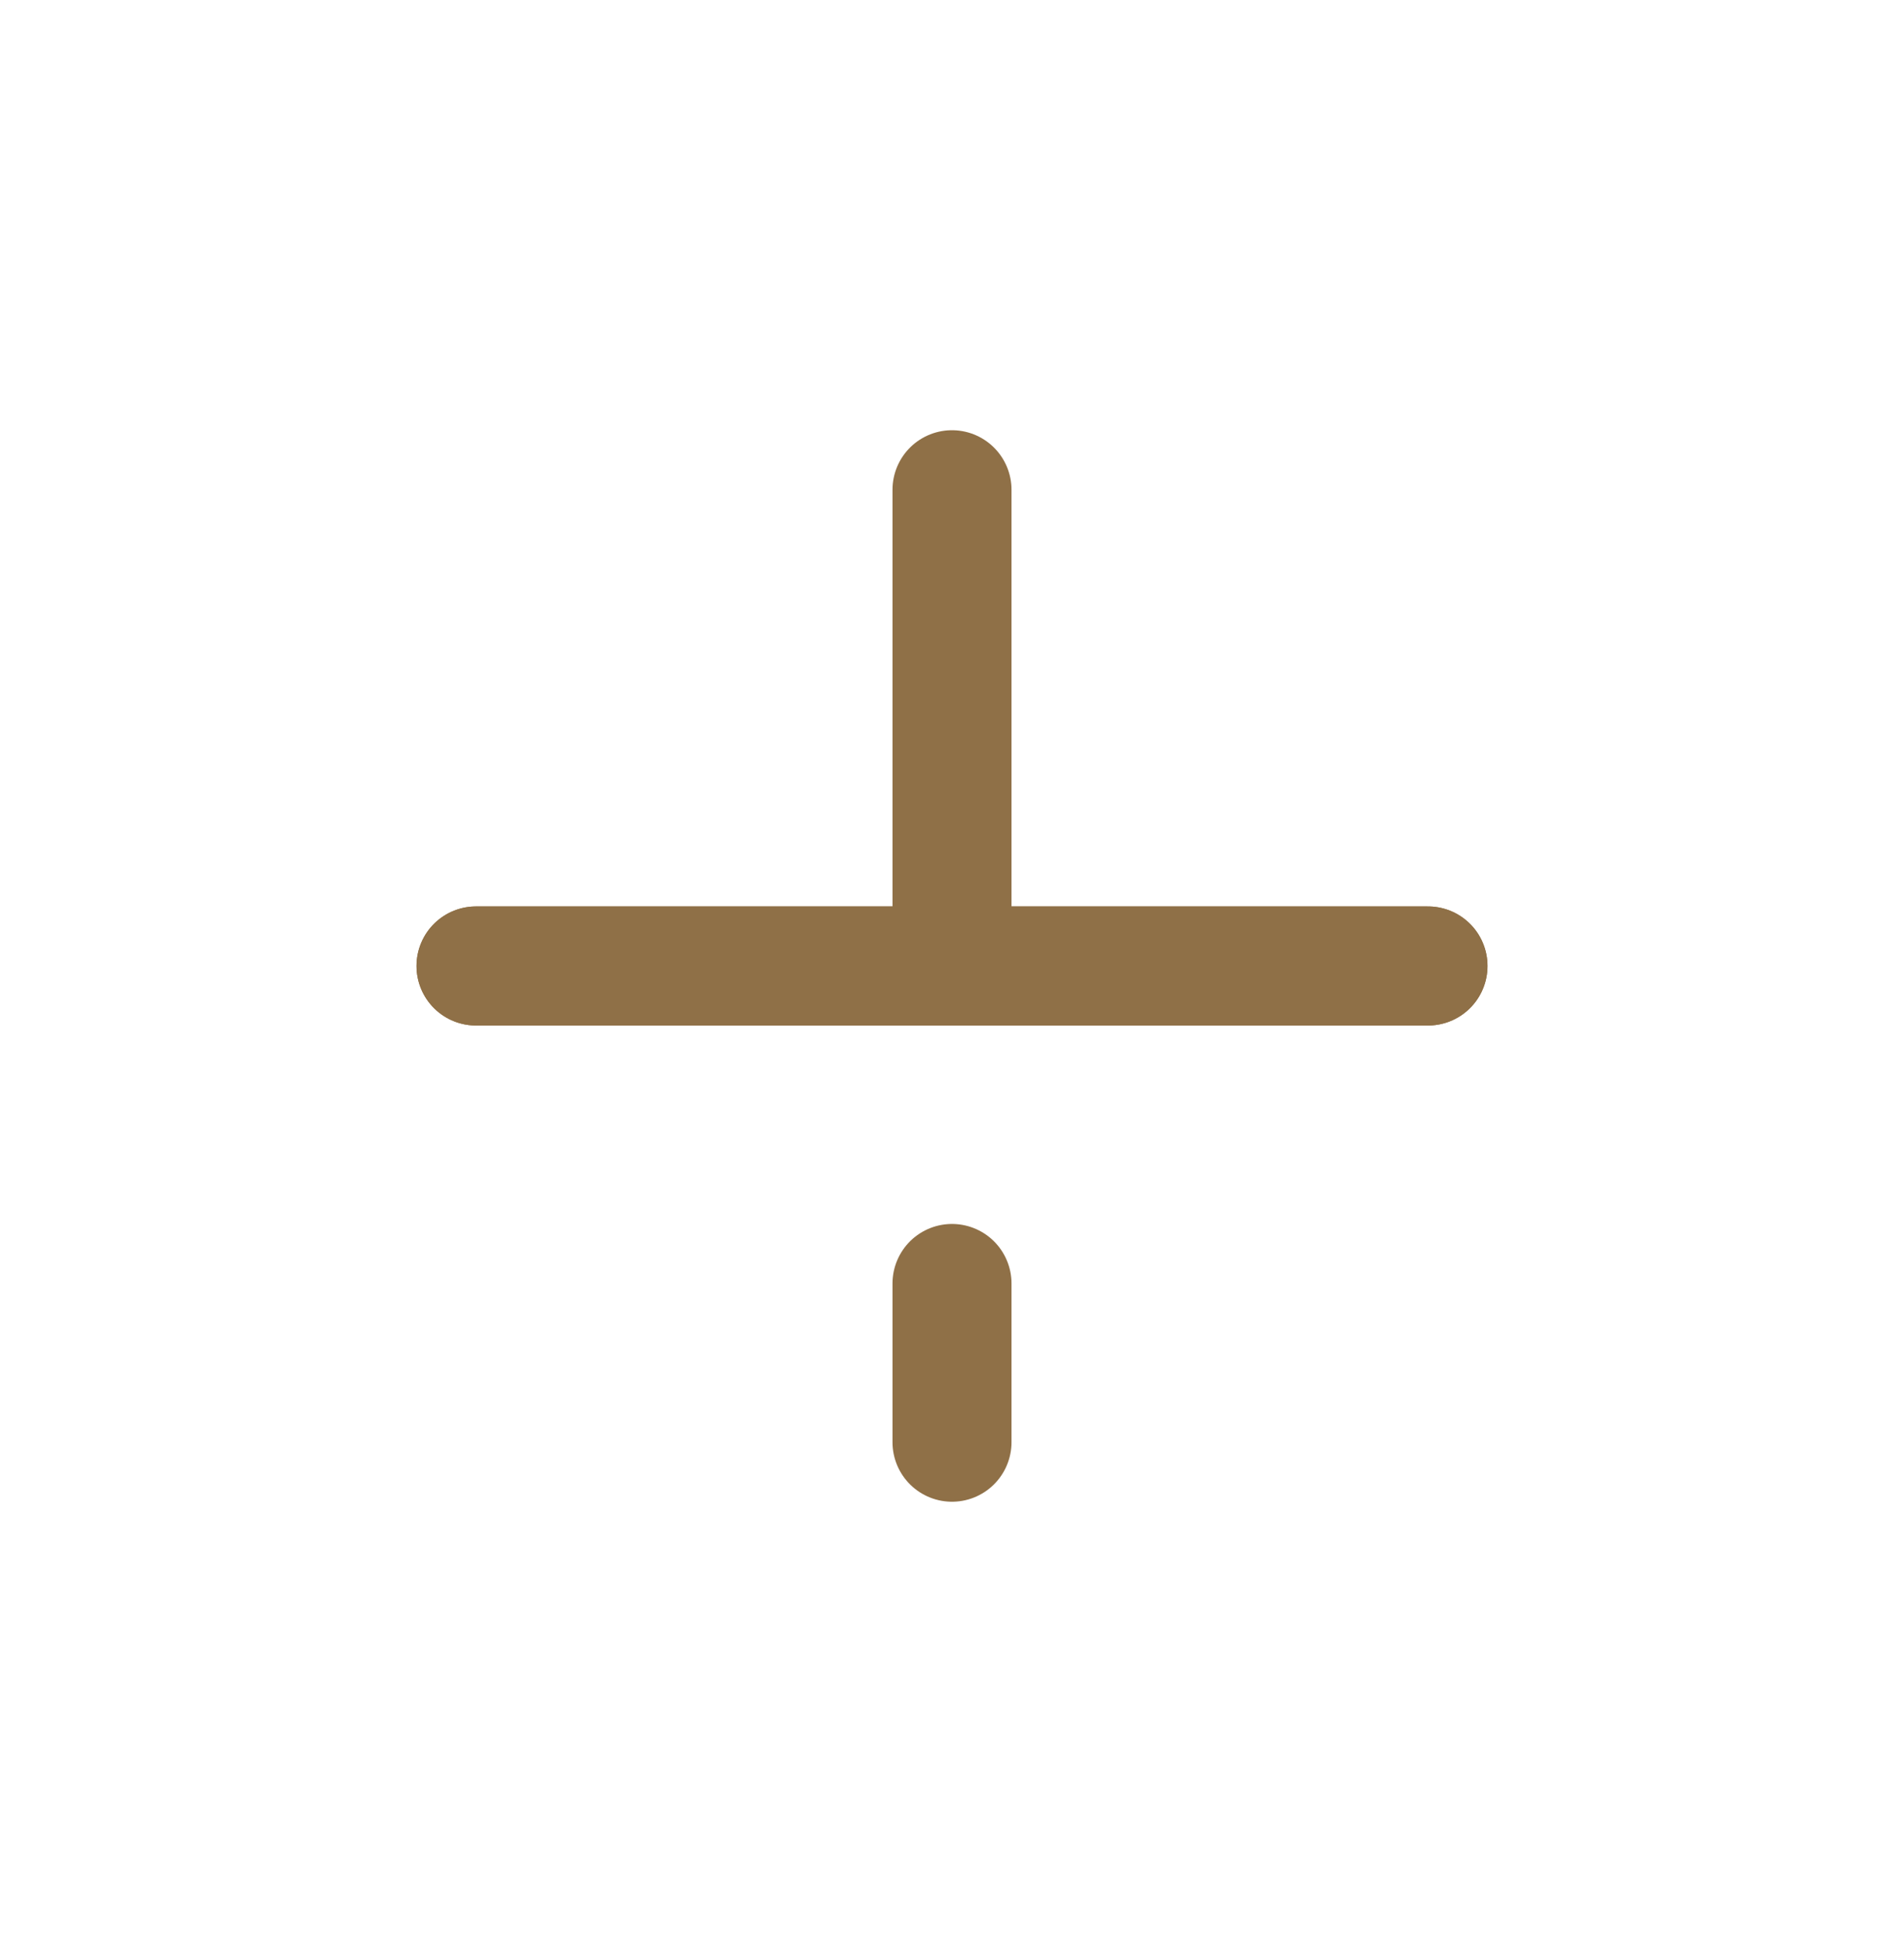 <svg width="50" height="51" viewBox="0 0 50 51" fill="none" xmlns="http://www.w3.org/2000/svg">
<path d="M12.5 25.355L37.5 25.355" stroke="#8F7047" stroke-width="3.125" stroke-linecap="round" stroke-linejoin="round"/>
<path d="M25 33.689L25 37.855" stroke="#8F7047" stroke-width="3.125" stroke-linecap="round" stroke-linejoin="round"/>
<path d="M25 12.855L25 24.647" stroke="#8F7047" stroke-width="3.125" stroke-linecap="round" stroke-linejoin="round"/>
<path d="M12.5 25.355L37.5 25.355" stroke="#8F7047" stroke-width="3.125" stroke-linecap="round" stroke-linejoin="round"/>
</svg>
